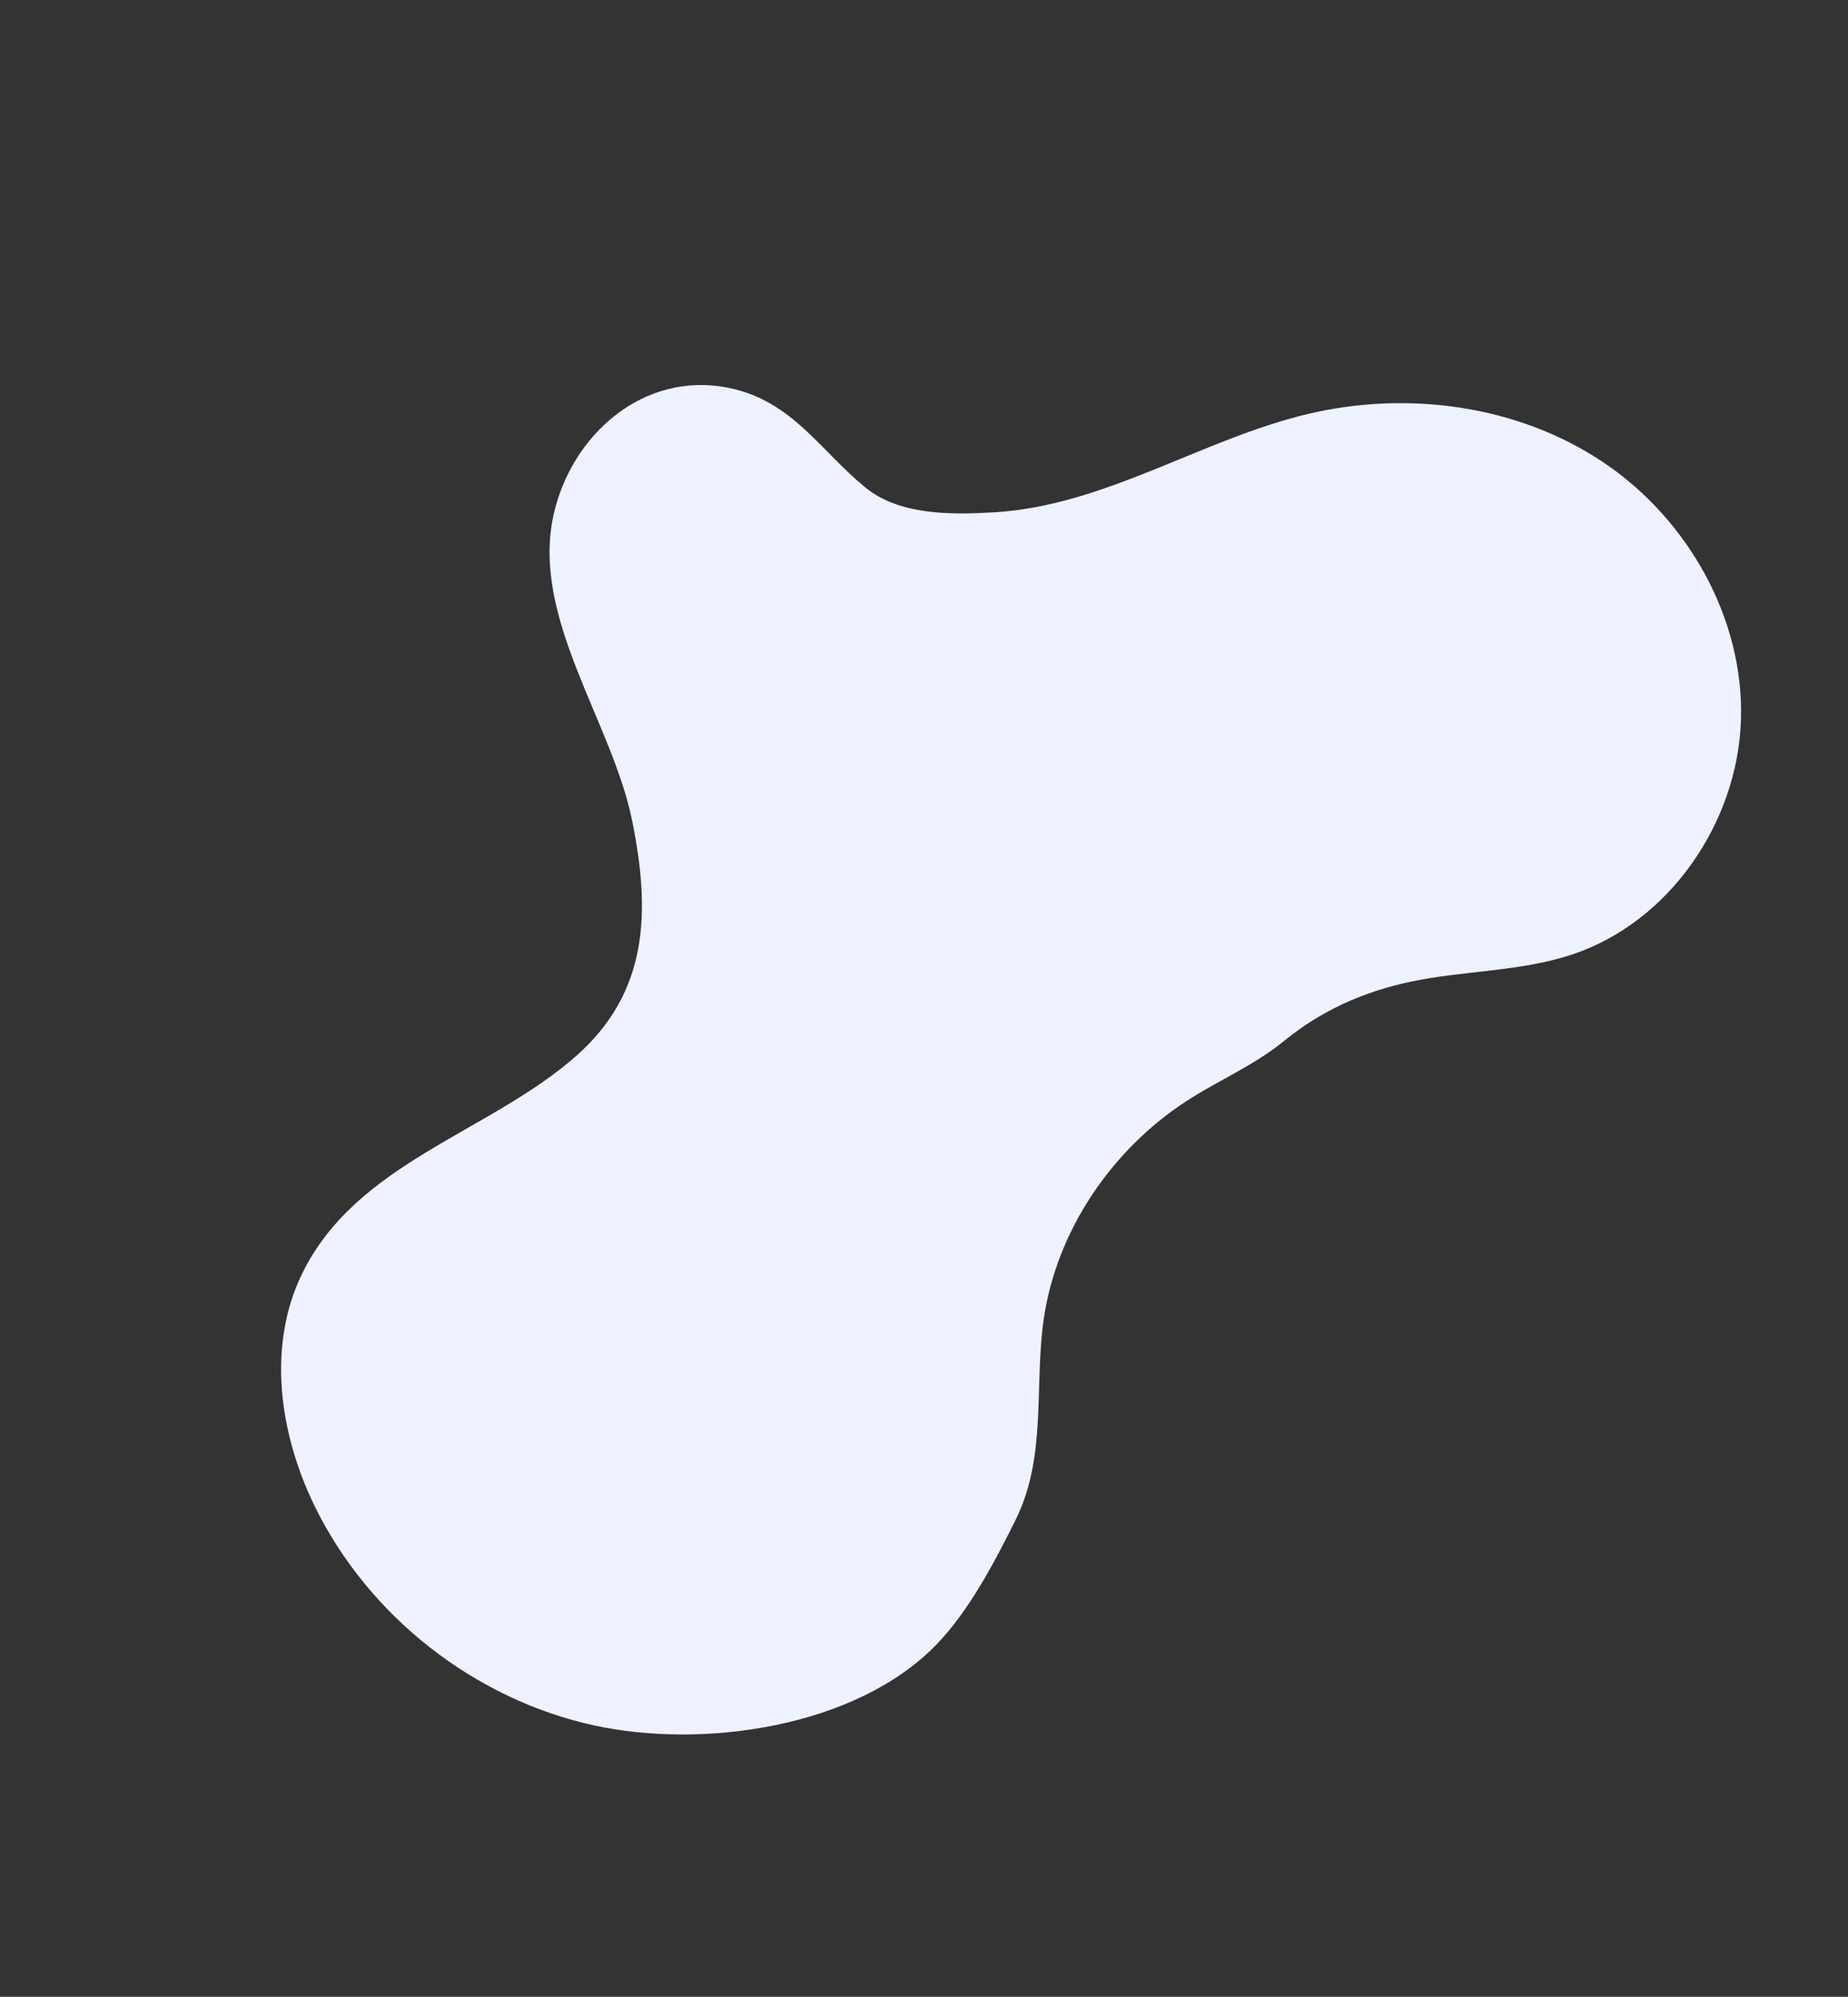 <svg xmlns="http://www.w3.org/2000/svg" width="1164.81" height="1258.797" viewBox="0 0 1164.81 1258.797">
  <rect x="0" y="0" width="1164.81" height="1258.797" fill="#333333" stroke="none"/>
  <path id="Shape" d="M1724.705,621.611c49.047,48.517,116.9,77.837,157.5,134.955,15.526,21.842,33.4,49.65,29.757,77.441-4.86,37.015-21.712,67.671-7.732,105.635,19.013,51.642,77.954,69.077,127.027,51.428,62.4-22.441,90.679-100.445,136.937-144.186,42.185-39.886,85.882-66.075,144.779-48.371,70.1,21.069,129.869,81.778,207.513,73.6,50.329-5.3,93.173-41.362,119.965-84.3,40.966-65.646,49.99-150.248,23.791-223.055-23.6-65.606-85.9-140.205-157.387-155.6-28.81-6.206-64.42-3.534-93.44-.633-42,4.2-74.013,31.785-110.965,49.506-51.192,24.55-112.807,23.691-164.6,1.359-24.29-10.476-44.76-25.839-69.963-34.4-28.631-9.727-52.788-25.979-73.86-47.841-23.974-24.866-42.035-55.412-68.69-77.384-49.709-40.985-125.469-44.177-181.234-11.912s-90.235,96.095-92.117,160.495S1678.9,576.3,1724.705,621.611Z" transform="matrix(-0.53, 0.848, -0.848, -0.53, 2265.804, -872.165)" fill="#eef1ff" style="mix-blend-mode: multiply;isolation: isolate"/>
</svg>
